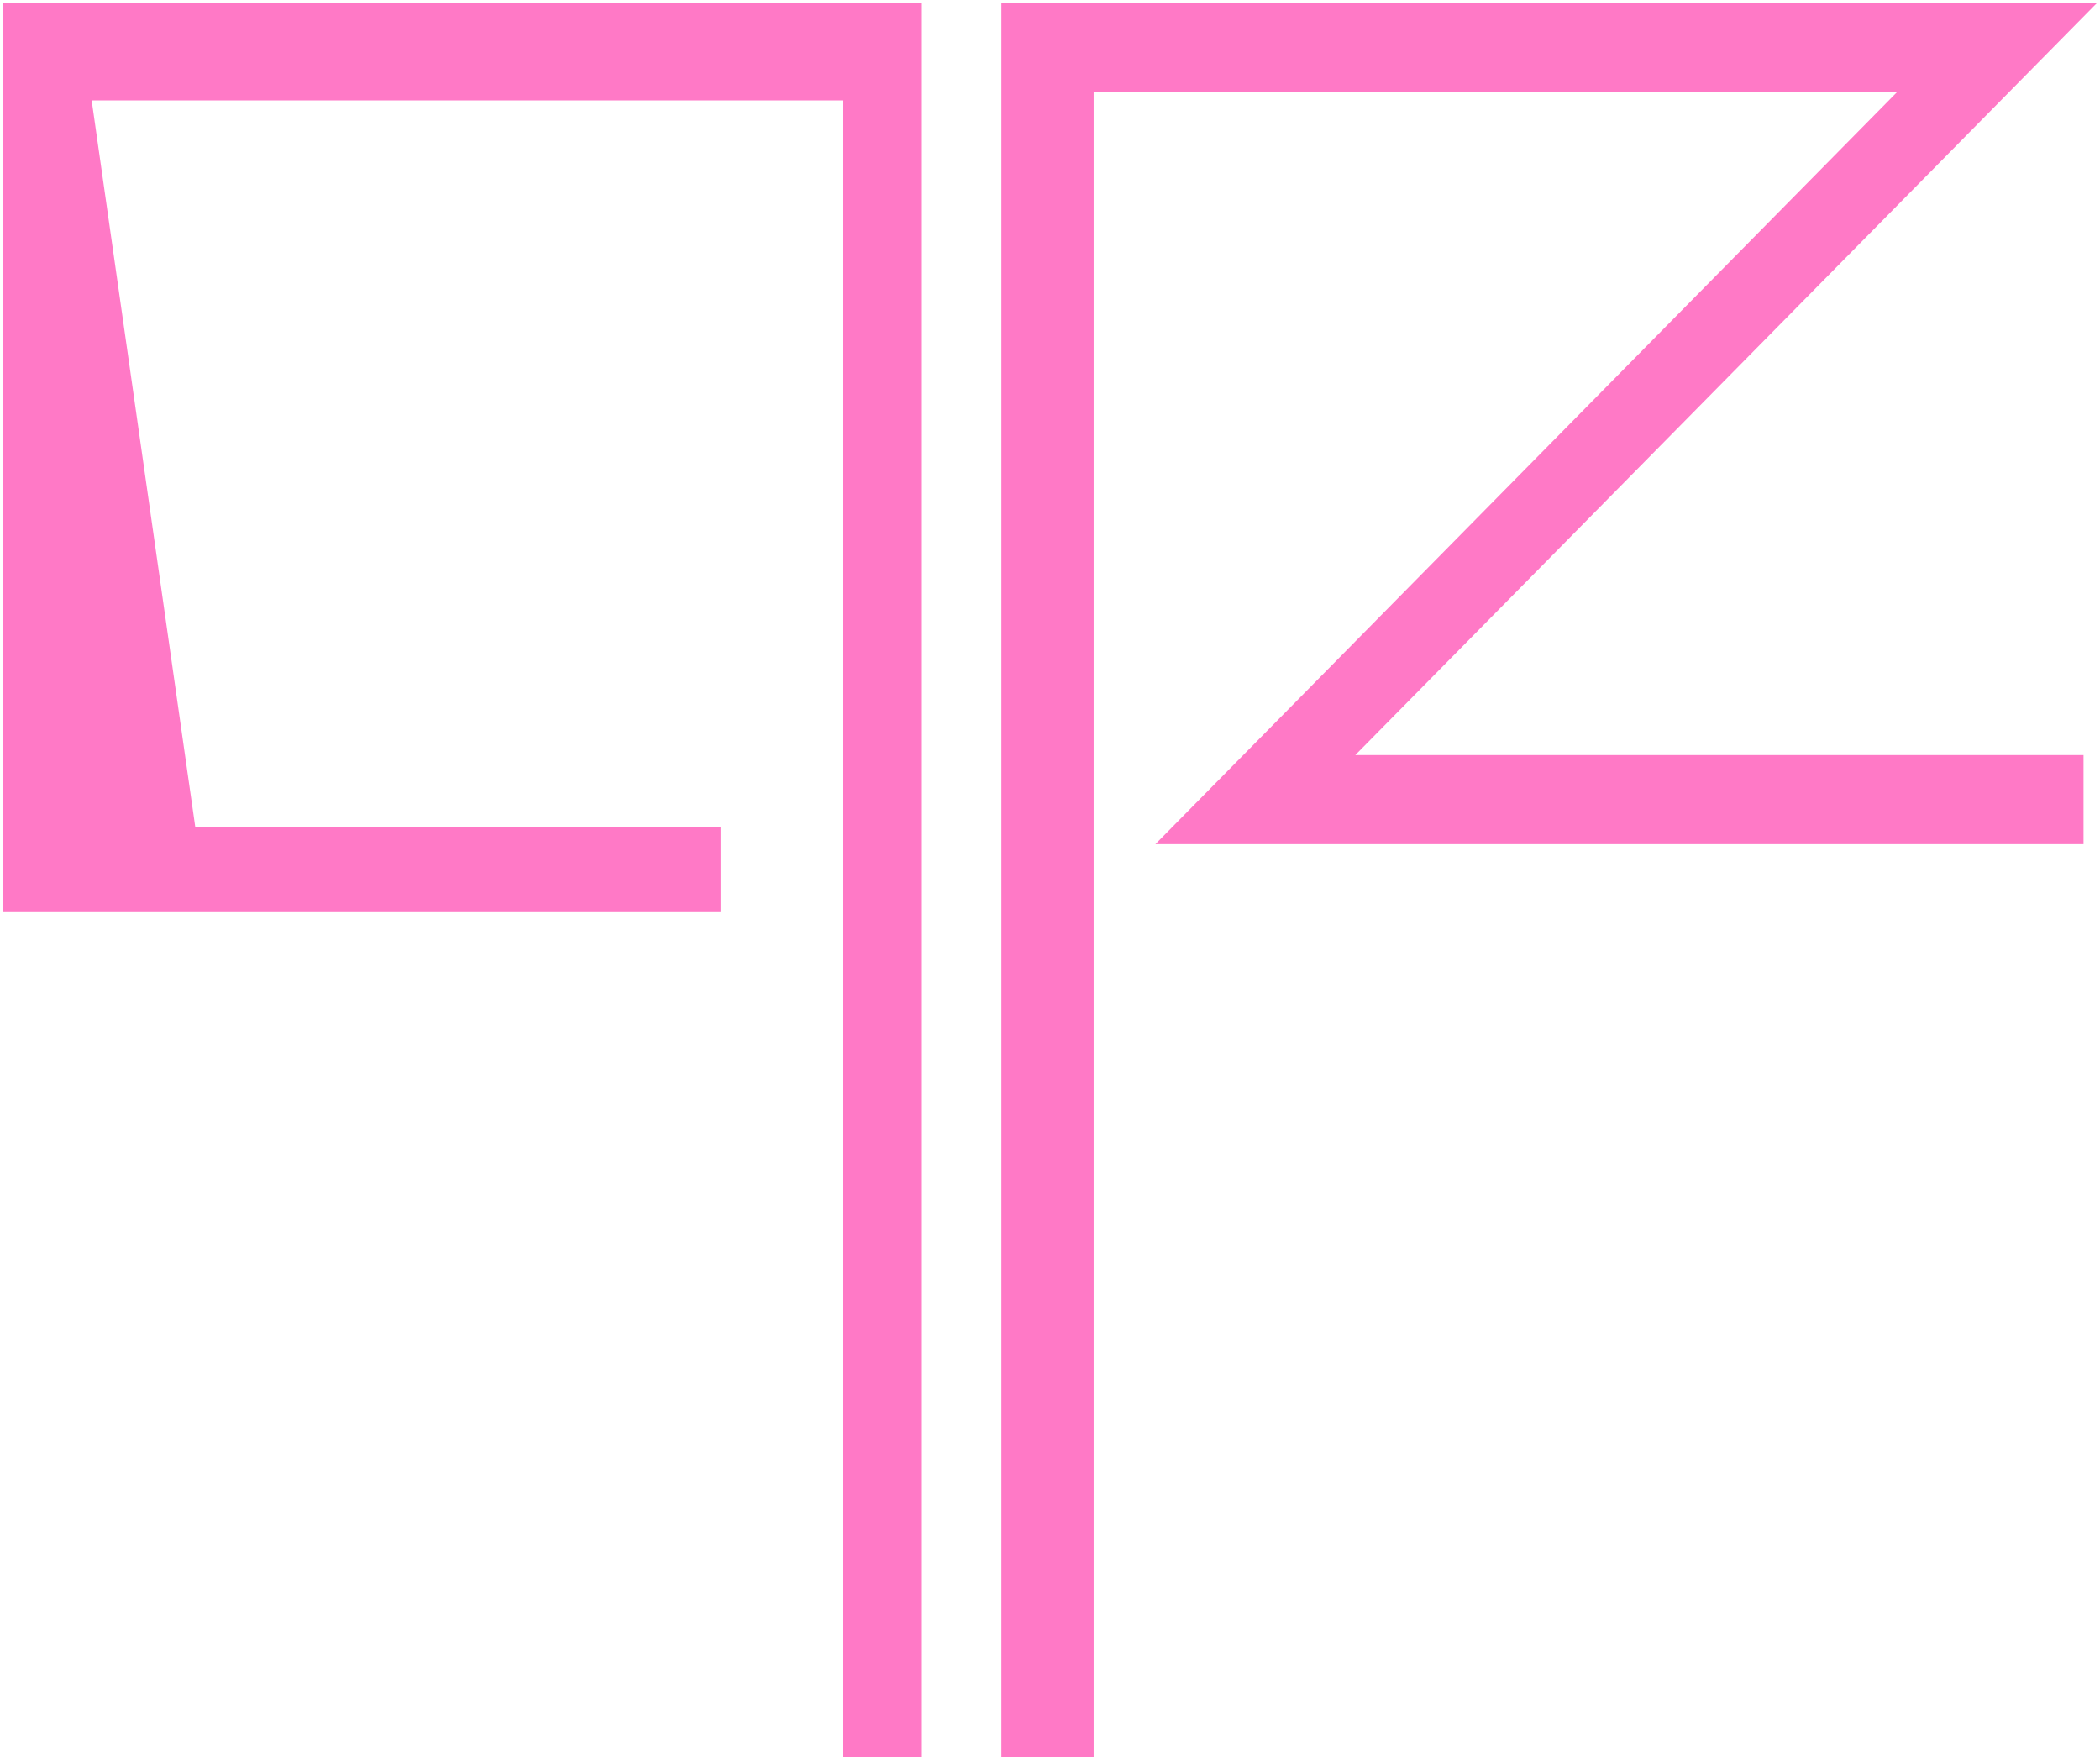 <svg width="321" height="269" viewBox="0 0 321 269" fill="none" xmlns="http://www.w3.org/2000/svg">
<path d="M177.808 128.522H317.98V115.903H205.974L319.296 1H153.571V268H166.672V13.619H291.129L177.808 128.522Z" fill="#FF79C6" stroke="#FF79C6"/>
<path d="M140.419 268V1L1 1V138.785H31.109H109.655V126.919H29.417L13.436 14.844H129.291V141.422V268H140.419Z" fill="#FF79C6"/>
<path d="M31.109 138.785H1V1L140.419 1C140.419 86.924 140.419 260.616 140.419 268H129.291V141.422V14.844H13.436L29.417 126.919M31.109 138.785L29.417 126.919M31.109 138.785H109.655V126.919H29.417" stroke="#FF79C6"/>
</svg>
